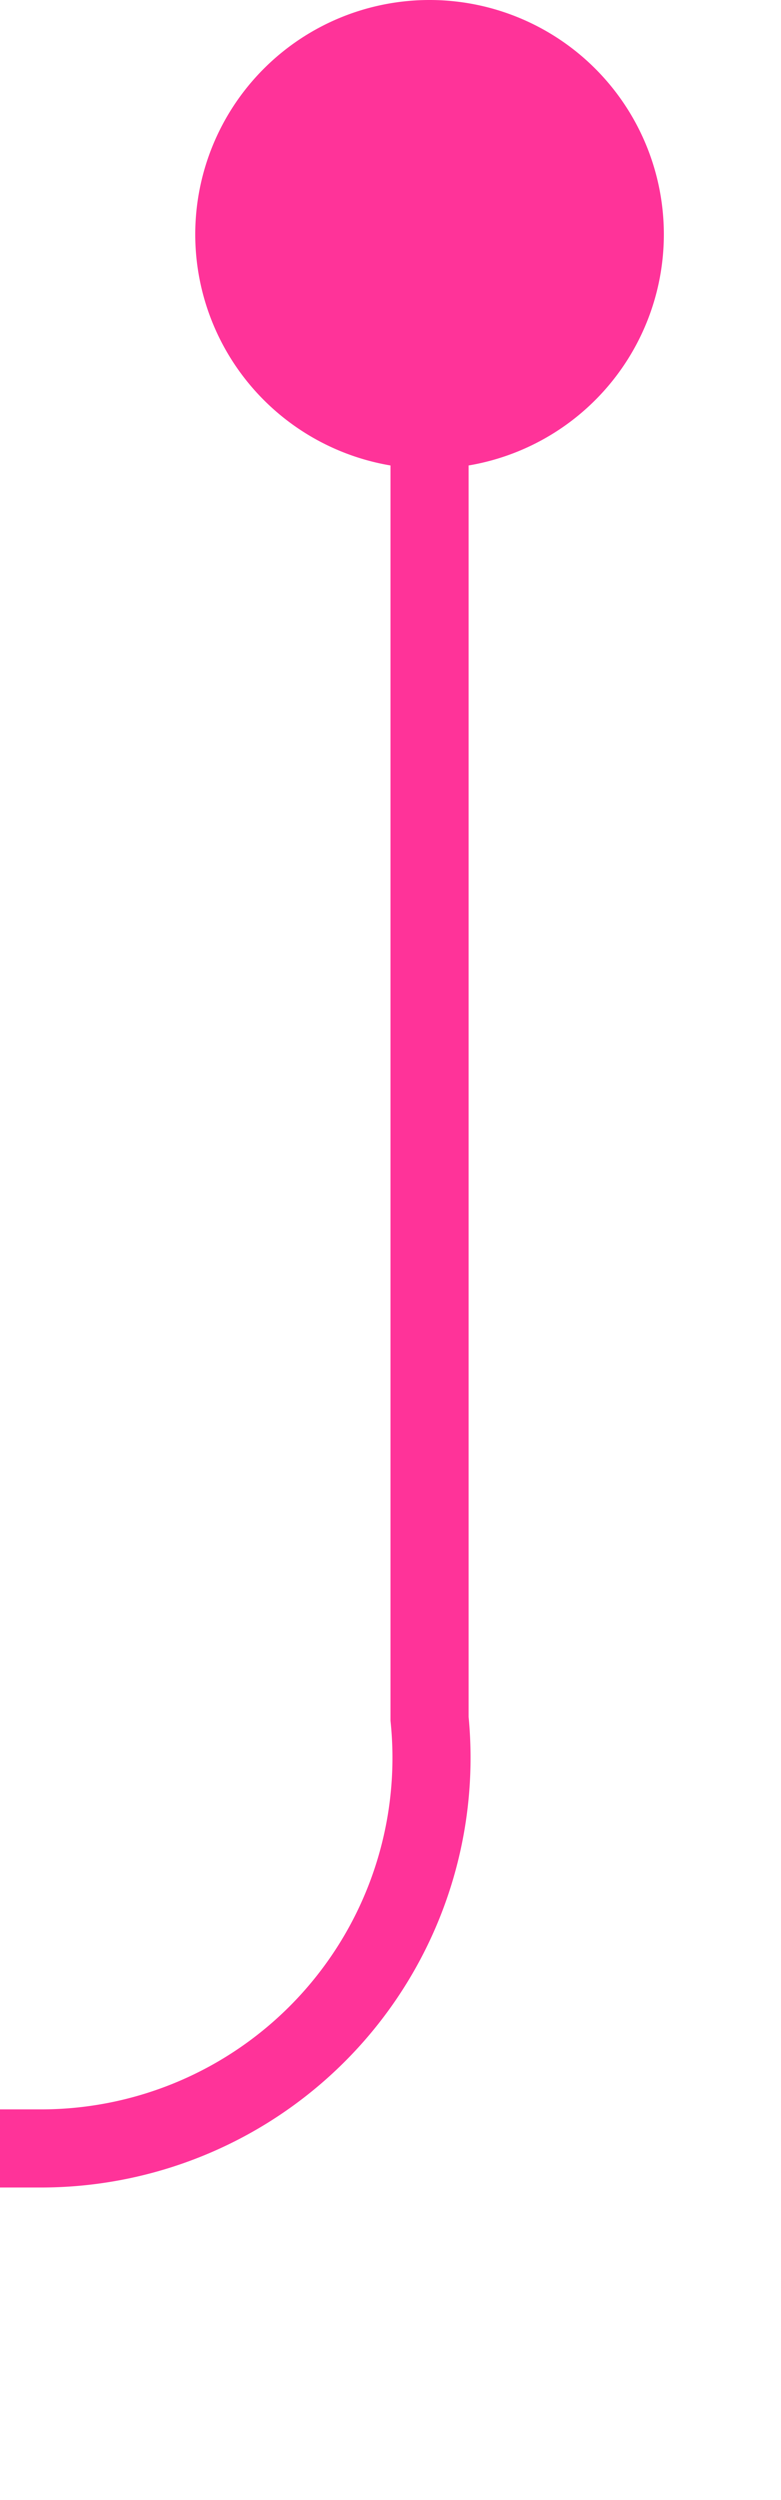 ﻿<?xml version="1.0" encoding="utf-8"?>
<svg version="1.1" xmlns:xlink="http://www.w3.org/1999/xlink" width="10px" height="32px" preserveAspectRatio="xMidYMin meet" viewBox="1045 1177  8 32" xmlns="http://www.w3.org/2000/svg">
  <path d="M 1049.5 1178  L 1049.5 1199  A 5 5 0 0 1 1044.5 1204.5 L 1006 1204.5  " stroke-width="1" stroke="#ff3399" fill="none" />
  <path d="M 1049.5 1177  A 3 3 0 0 0 1046.5 1180 A 3 3 0 0 0 1049.5 1183 A 3 3 0 0 0 1052.5 1180 A 3 3 0 0 0 1049.5 1177 Z " fill-rule="nonzero" fill="#ff3399" stroke="none" />
</svg>